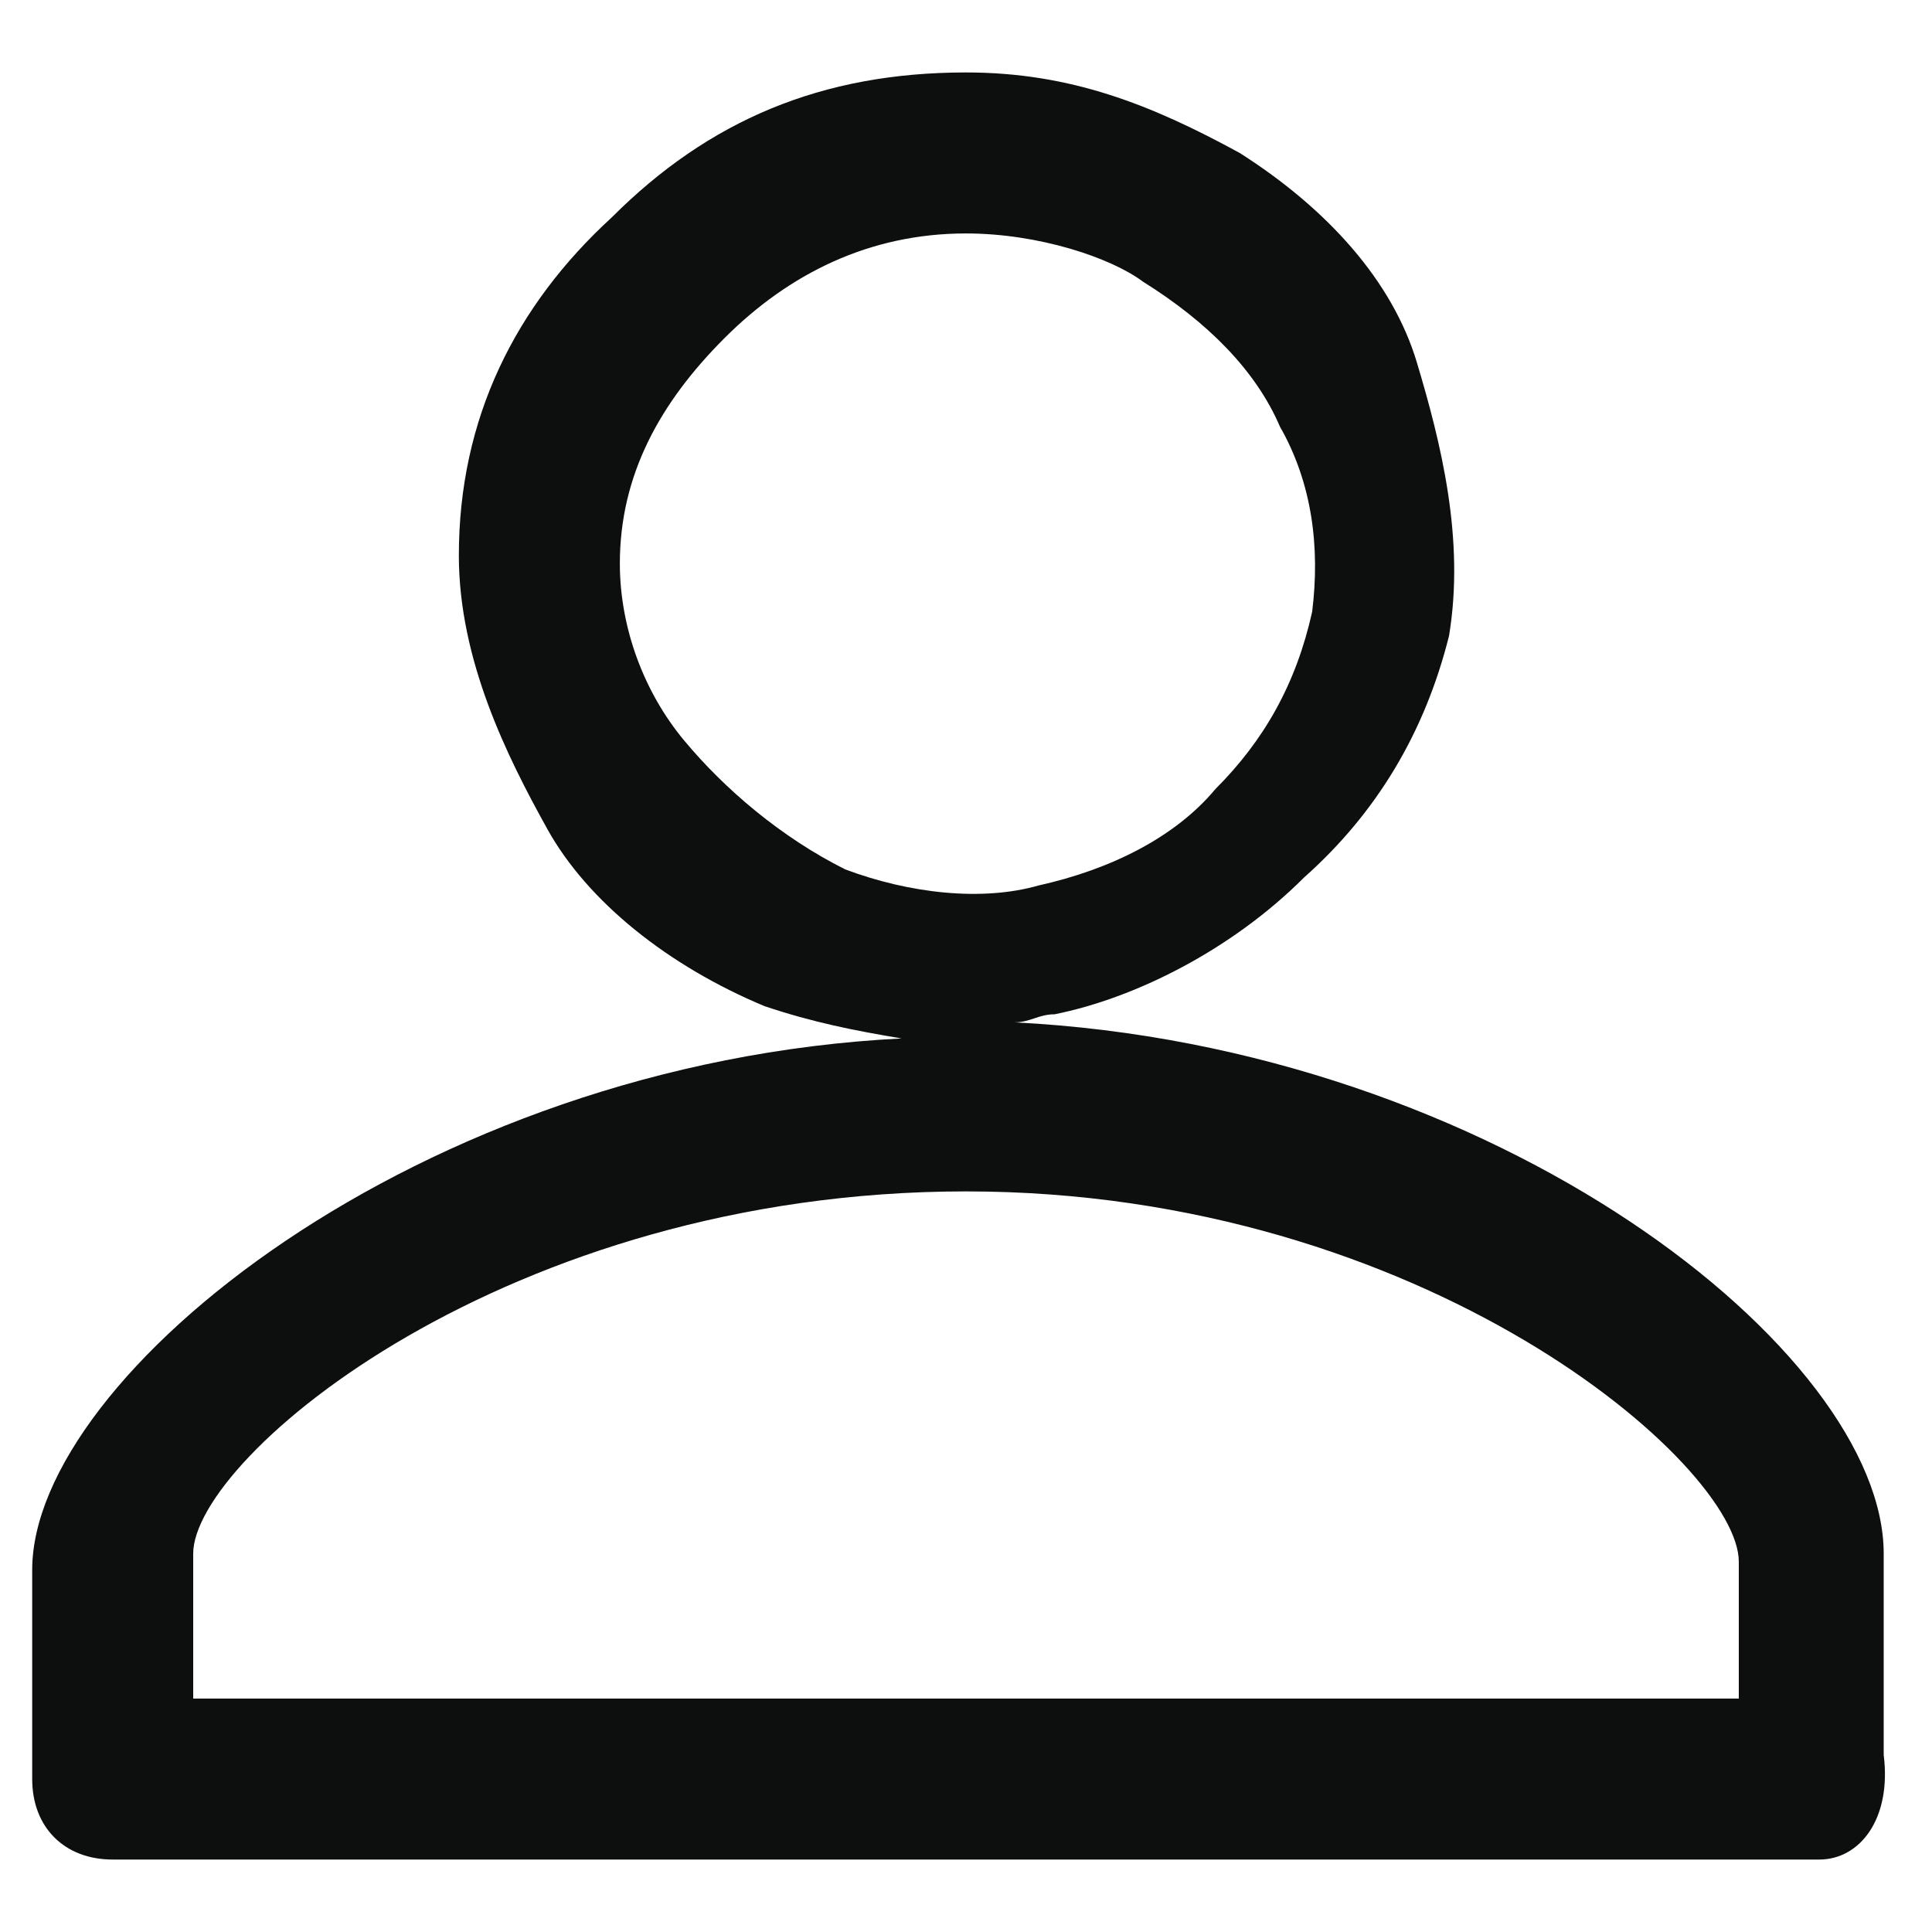 <?xml version="1.0" encoding="utf-8"?>
<!-- Generator: Adobe Illustrator 19.2.1, SVG Export Plug-In . SVG Version: 6.00 Build 0)  -->
<svg version="1.1" id="Слой_1" xmlns="http://www.w3.org/2000/svg" xmlns:xlink="http://www.w3.org/1999/xlink" x="0px" y="0px"
	 viewBox="0 0 24 24" style="enable-background:new 0 0 24 24;" xml:space="preserve">
<style type="text/css">
	.st0{fill:#0D0F0F;}
</style>
<path class="st0" d="M22.6,23.1H1.4c-0.6,0-1-0.4-1-1v-2.6c0-2.4,4.8-6.3,10.8-6.6c-0.6-0.1-1.1-0.2-1.7-0.4
	c-1.2-0.5-2.2-1.3-2.7-2.2S5.7,8.2,5.7,6.9c0-1.7,0.7-3.1,1.9-4.2c1.2-1.2,2.6-1.8,4.4-1.8l0,0c1.3,0,2.3,0.4,3.4,1
	c1.1,0.7,1.9,1.6,2.2,2.6s0.6,2.2,0.4,3.4c-0.3,1.2-0.9,2.2-1.8,3c-0.9,0.9-2.1,1.5-3.1,1.7c-0.2,0-0.3,0.1-0.5,0.1
	c6,0.3,10.8,4.1,10.8,6.6v2.5C23.5,22.6,23.1,23.1,22.6,23.1z M2.4,21.1h19.2v-1.7c0-1.2-3.9-4.6-9.6-4.6s-9.6,3.3-9.6,4.5
	C2.4,19.3,2.4,21.1,2.4,21.1z M12,2.9c-1.2,0-2.2,0.5-3,1.3C8.2,5,7.7,5.9,7.7,7c0,0.8,0.3,1.6,0.8,2.2s1.2,1.2,2,1.6
	c0.8,0.3,1.7,0.4,2.4,0.2c0.9-0.2,1.7-0.6,2.2-1.2c0.6-0.6,1-1.3,1.2-2.2c0.1-0.8,0-1.6-0.4-2.3C15.6,4.6,15,4,14.2,3.5
	C13.8,3.2,12.9,2.9,12,2.9L12,2.9L12,2.9z M12,1.9L12,1.9L12,1.9z"/>
</svg>
